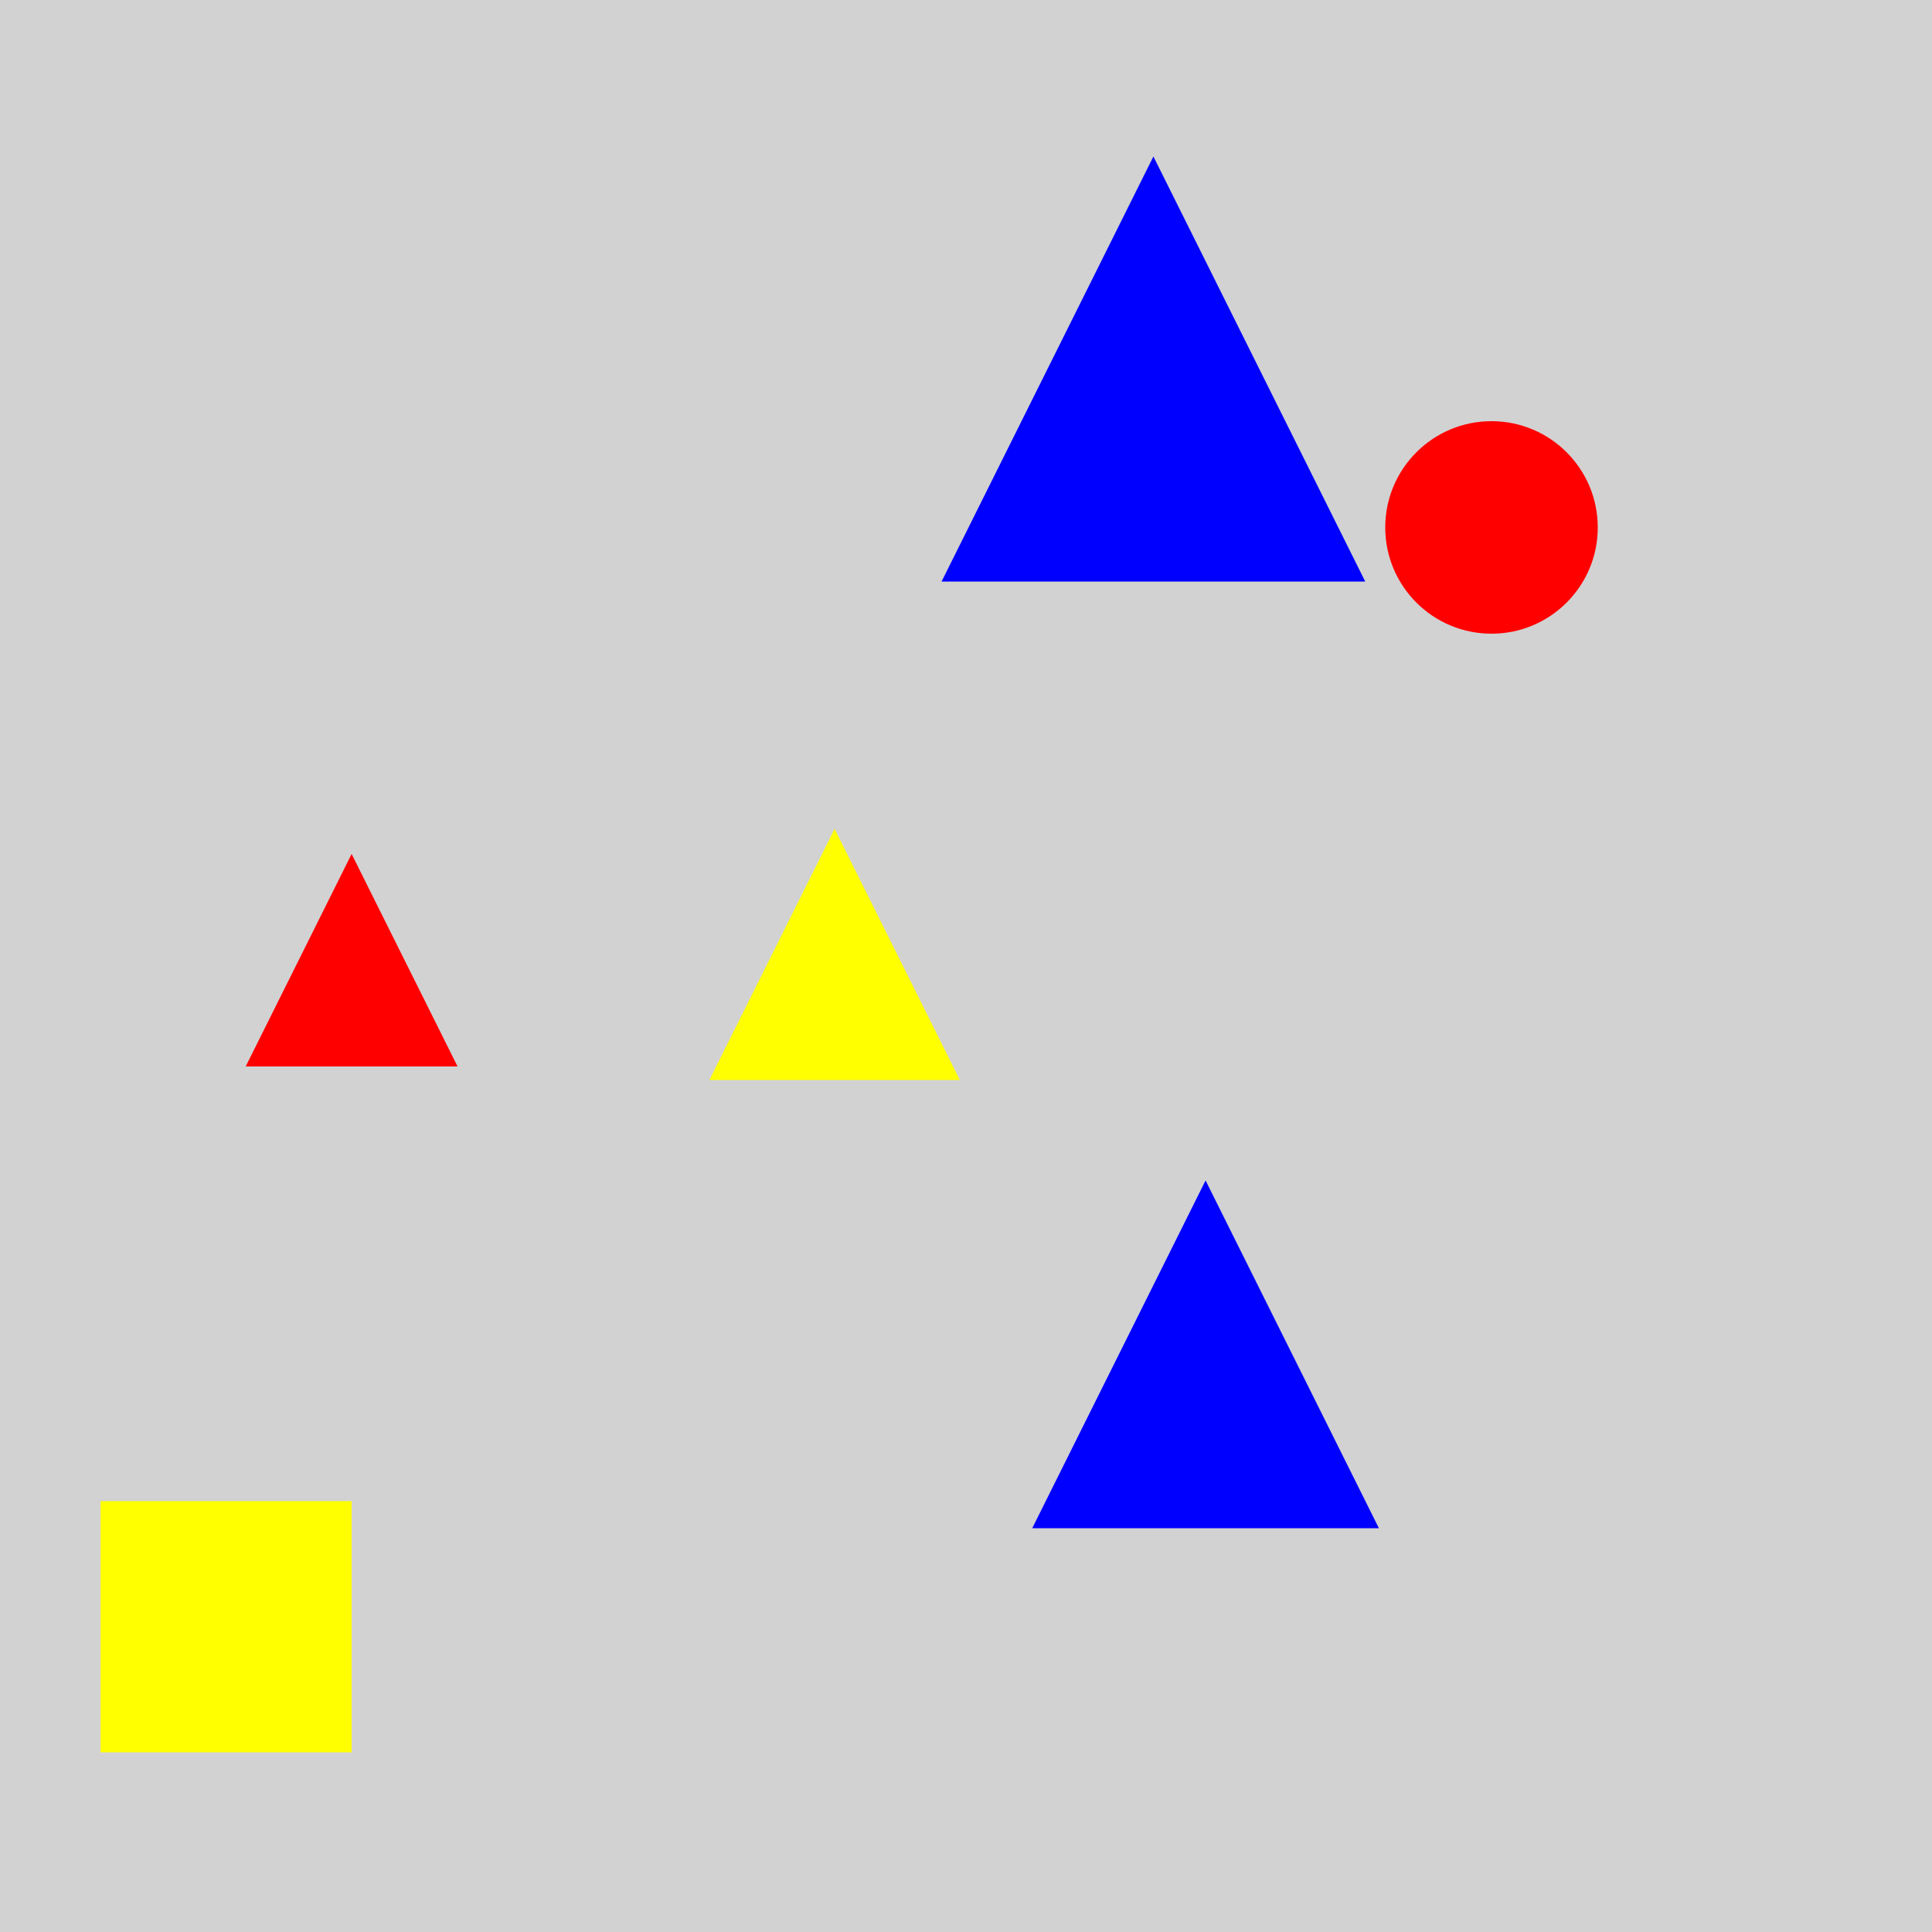 <?xml version="1.0" encoding="utf-8" ?>
<svg baseProfile="full" height="600" version="1.1" viewBox="0,0,100,100" width="600" xmlns="http://www.w3.org/2000/svg" xmlns:ev="http://www.w3.org/2001/xml-events" xmlns:xlink="http://www.w3.org/1999/xlink"><defs /><rect fill="rgb(210, 210, 210)" height="100" width="100" x="0" y="0" /><polygon fill="rgb(0, 0, 255)" points="59.7,8.1 48.735,30.1 70.665,30.1" /><polygon fill="rgb(255, 0, 0)" points="18.2,44.2 12.717,55.2 23.683,55.2" /><polygon fill="rgb(255, 255, 0)" points="43.2,42.9 36.72,55.9 49.68,55.9" /><polygon fill="rgb(0, 0, 255)" points="62.4,61.1 53.428,79.1 71.372,79.1" /><rect fill="rgb(255, 255, 0)" height="13.0" width="13.0" x="5.2" y="77.7" /><circle cx="77.2" cy="27.3" fill="rgb(255, 0, 0)" r="5.5" /></svg>